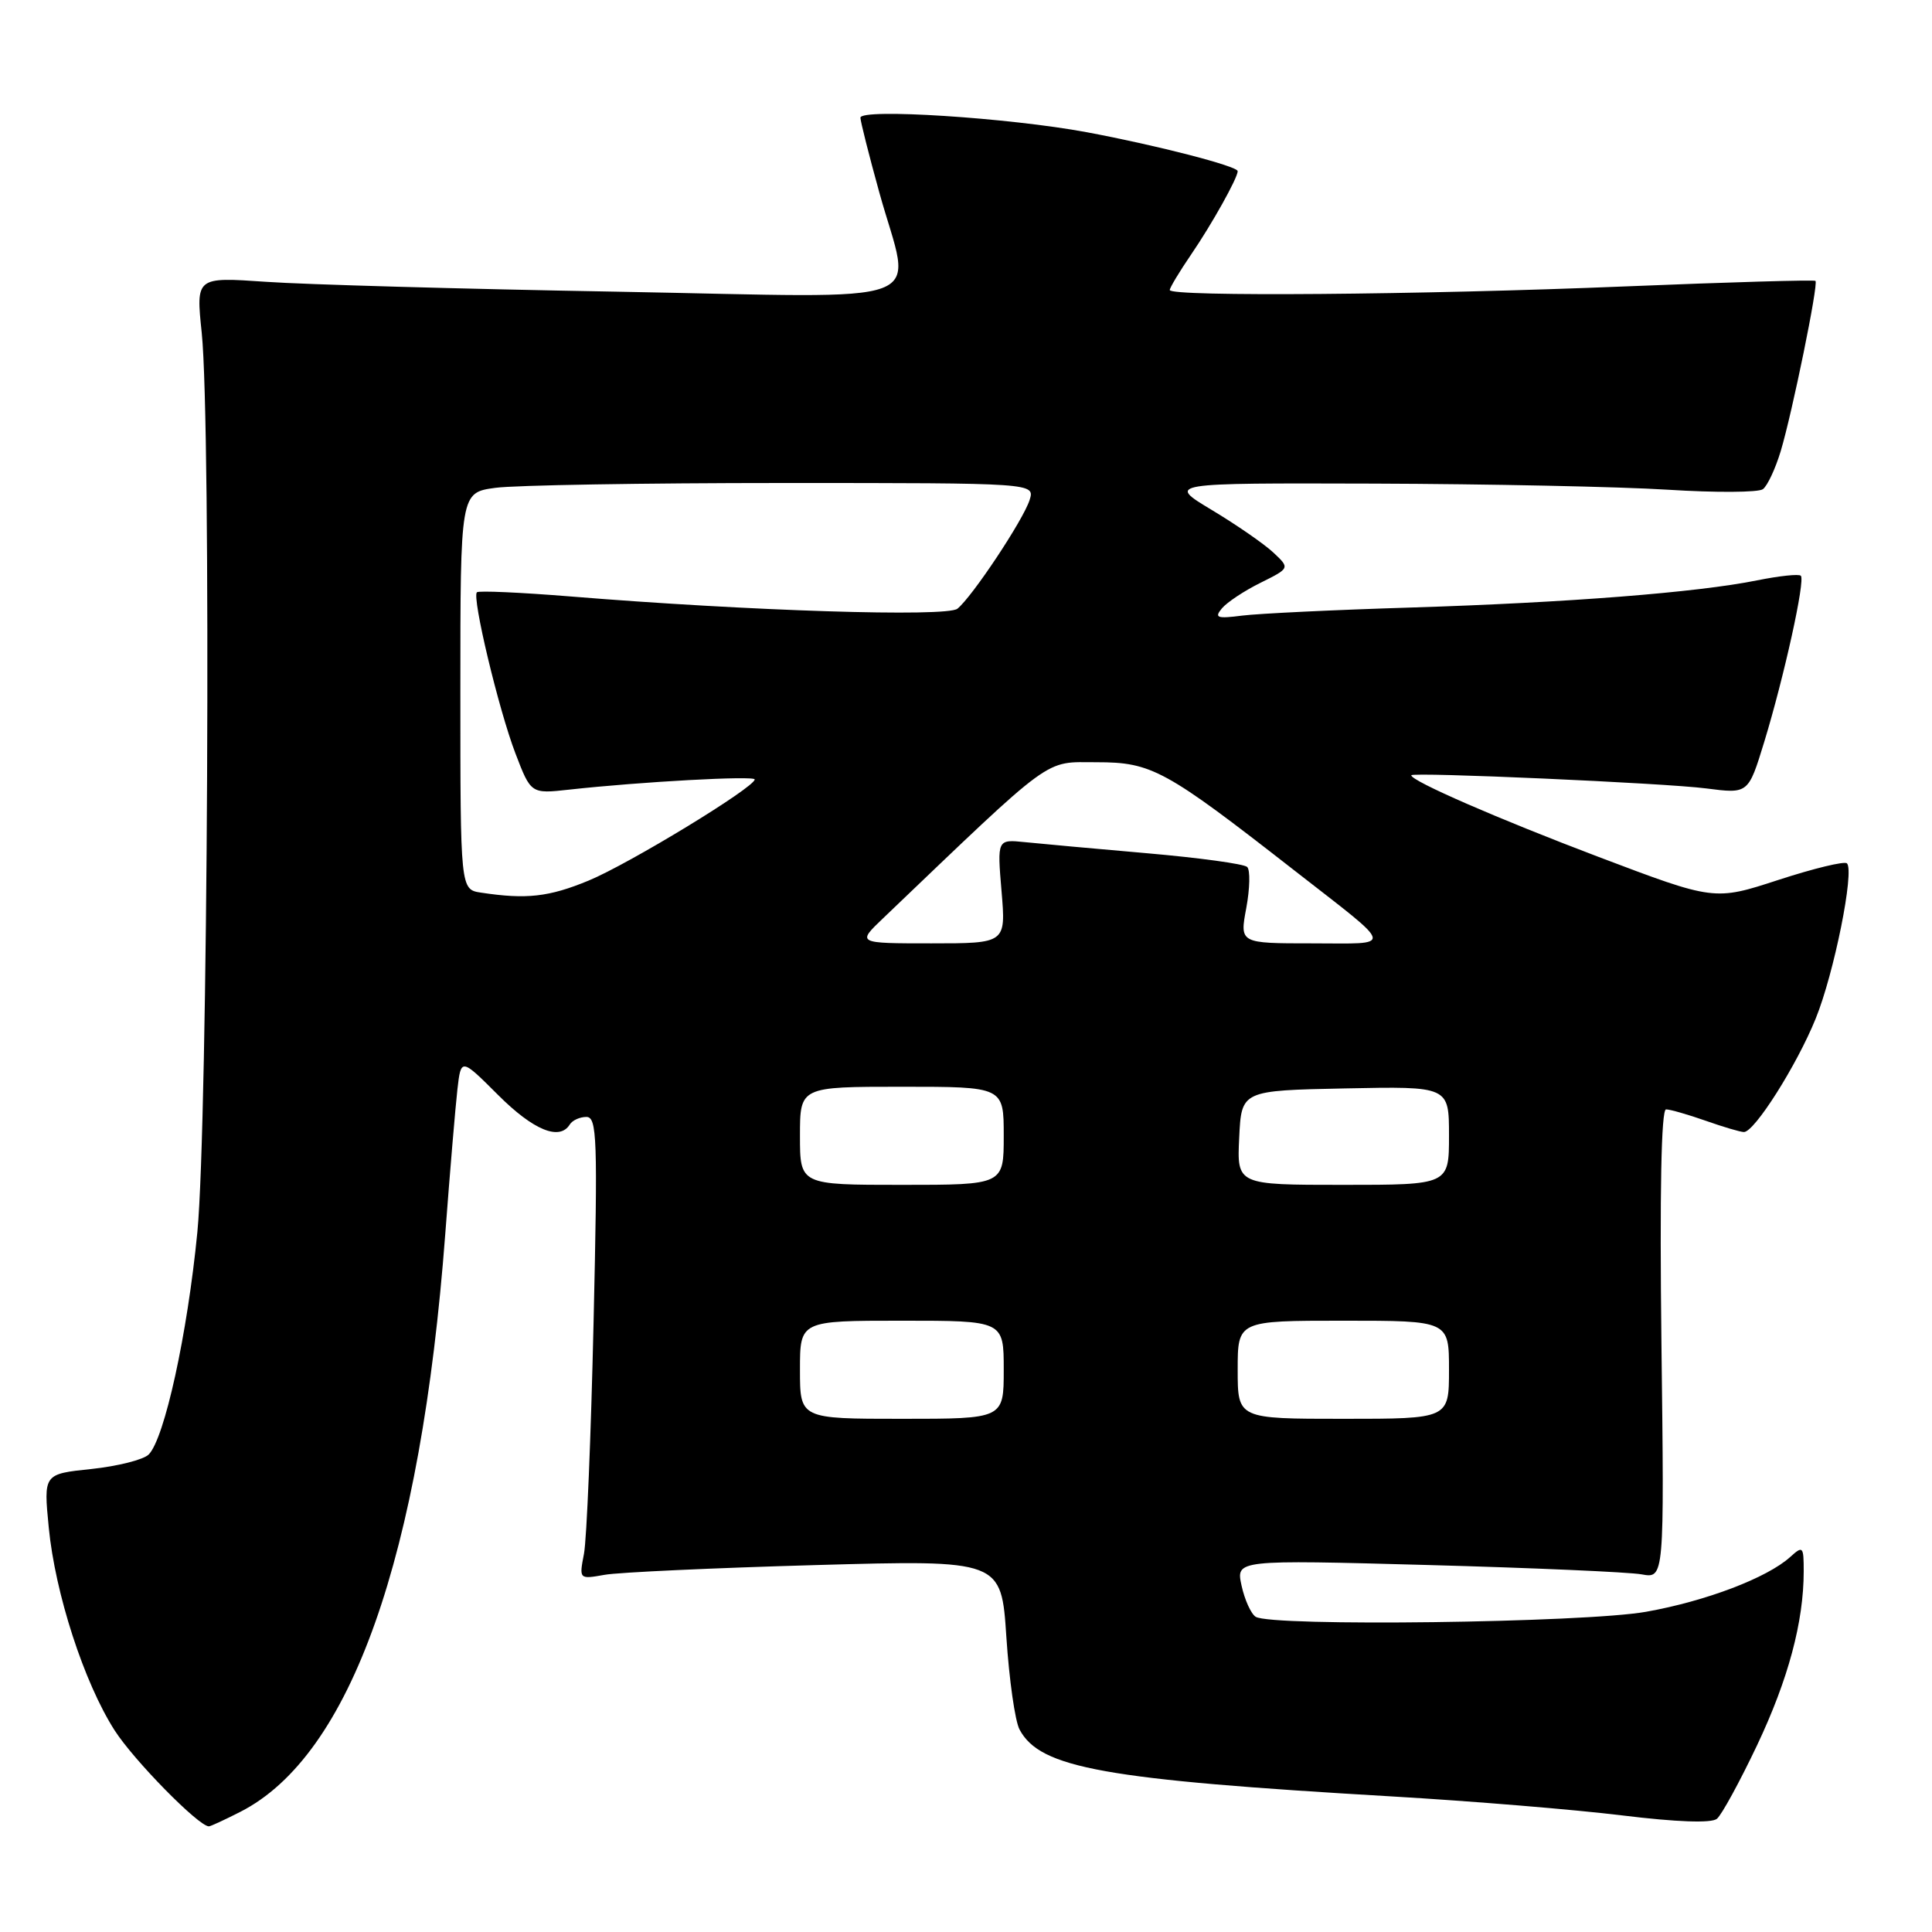 <?xml version="1.0" encoding="UTF-8" standalone="no"?>
<!DOCTYPE svg PUBLIC "-//W3C//DTD SVG 1.1//EN" "http://www.w3.org/Graphics/SVG/1.1/DTD/svg11.dtd" >
<svg xmlns="http://www.w3.org/2000/svg" xmlns:xlink="http://www.w3.org/1999/xlink" version="1.1" viewBox="0 0 256 256">
 <g >
 <path fill="currentColor"
d=" M 31.86 240.07 C 46.45 232.63 55.77 206.34 59.00 163.50 C 59.62 155.25 60.35 146.63 60.61 144.34 C 61.09 140.19 61.09 140.19 66.00 145.09 C 70.67 149.76 74.15 151.19 75.50 149.00 C 75.84 148.45 76.83 148.00 77.70 148.00 C 79.11 148.00 79.21 150.83 78.65 175.25 C 78.31 190.24 77.74 204.02 77.38 205.88 C 76.73 209.27 76.73 209.27 80.12 208.67 C 81.98 208.34 94.57 207.76 108.09 207.38 C 132.68 206.69 132.68 206.69 133.35 216.93 C 133.72 222.56 134.50 228.08 135.10 229.18 C 137.83 234.29 146.26 235.81 184.50 238.04 C 194.95 238.65 208.64 239.78 214.93 240.55 C 222.20 241.44 226.77 241.60 227.50 241.00 C 228.13 240.48 230.52 236.10 232.81 231.28 C 236.95 222.54 239.00 214.91 239.00 208.21 C 239.00 204.89 238.90 204.78 237.21 206.31 C 234.16 209.07 226.05 212.16 218.11 213.57 C 209.97 215.02 168.40 215.56 166.38 214.23 C 165.76 213.83 164.92 211.97 164.51 210.09 C 163.77 206.68 163.77 206.68 189.14 207.37 C 203.09 207.75 215.86 208.31 217.52 208.61 C 220.53 209.16 220.53 209.16 220.15 178.08 C 219.91 158.01 220.12 147.00 220.76 147.00 C 221.30 147.00 223.66 147.68 226.00 148.50 C 228.34 149.33 230.62 150.00 231.08 150.00 C 232.48 150.00 238.08 141.16 240.58 134.99 C 243.02 129.00 245.75 115.42 244.73 114.40 C 244.41 114.08 240.33 115.07 235.66 116.59 C 227.17 119.36 227.17 119.36 211.83 113.55 C 198.56 108.52 187.00 103.49 187.00 102.73 C 187.00 102.27 220.64 103.76 226.08 104.47 C 231.66 105.19 231.66 105.19 233.76 98.34 C 236.40 89.70 239.23 76.89 238.62 76.29 C 238.37 76.03 235.76 76.31 232.83 76.90 C 224.86 78.51 207.74 79.85 187.00 80.50 C 176.82 80.81 166.74 81.30 164.60 81.57 C 161.26 82.00 160.87 81.86 161.91 80.61 C 162.58 79.81 164.88 78.28 167.03 77.22 C 170.93 75.28 170.93 75.28 168.72 73.21 C 167.50 72.07 163.83 69.53 160.56 67.57 C 154.62 64.00 154.62 64.00 182.06 64.08 C 197.15 64.13 214.68 64.49 221.00 64.89 C 227.32 65.29 232.99 65.26 233.59 64.82 C 234.19 64.38 235.25 62.11 235.96 59.76 C 237.50 54.61 240.97 37.63 240.56 37.22 C 240.40 37.06 229.07 37.39 215.38 37.95 C 188.22 39.07 155.00 39.34 155.00 38.43 C 155.00 38.12 156.29 35.98 157.86 33.68 C 160.58 29.70 164.00 23.58 164.00 22.68 C 164.00 22.02 153.27 19.25 144.00 17.52 C 133.67 15.60 114.00 14.33 114.01 15.60 C 114.02 16.09 115.14 20.55 116.51 25.49 C 120.79 40.97 124.85 39.43 81.75 38.65 C 61.26 38.29 40.33 37.70 35.23 37.34 C 25.96 36.70 25.96 36.70 26.73 44.10 C 28.00 56.32 27.55 148.90 26.15 163.28 C 24.83 176.80 21.80 190.62 19.70 192.73 C 19.01 193.42 15.59 194.28 12.11 194.65 C 5.77 195.31 5.77 195.31 6.46 202.40 C 7.31 211.15 11.13 222.93 15.18 229.27 C 17.73 233.25 26.32 242.00 27.68 242.00 C 27.90 242.00 29.78 241.13 31.86 240.07 Z  M 106.00 181.50 C 106.00 175.00 106.00 175.00 119.50 175.00 C 133.00 175.00 133.00 175.00 133.00 181.50 C 133.00 188.00 133.00 188.00 119.50 188.00 C 106.00 188.00 106.00 188.00 106.00 181.50 Z  M 164.00 181.50 C 164.00 175.00 164.00 175.00 178.00 175.00 C 192.00 175.00 192.00 175.00 192.00 181.50 C 192.00 188.00 192.00 188.00 178.00 188.00 C 164.00 188.00 164.00 188.00 164.00 181.50 Z  M 106.00 150.50 C 106.00 144.00 106.00 144.00 119.50 144.00 C 133.00 144.00 133.00 144.00 133.00 150.50 C 133.00 157.00 133.00 157.00 119.50 157.00 C 106.00 157.00 106.00 157.00 106.00 150.50 Z  M 164.20 150.75 C 164.50 144.50 164.50 144.50 178.25 144.22 C 192.00 143.94 192.00 143.94 192.00 150.47 C 192.00 157.00 192.00 157.00 177.95 157.00 C 163.90 157.00 163.90 157.00 164.20 150.75 Z  M 117.02 121.67 C 139.92 99.78 138.25 101.00 145.31 101.00 C 152.61 101.00 154.38 101.97 171.50 115.33 C 185.05 125.90 184.83 125.00 173.84 125.00 C 164.26 125.00 164.26 125.00 165.14 120.31 C 165.62 117.72 165.67 115.28 165.26 114.88 C 164.84 114.47 158.88 113.66 152.00 113.06 C 145.12 112.46 137.84 111.80 135.82 111.59 C 132.13 111.21 132.13 111.21 132.71 118.10 C 133.29 125.00 133.29 125.00 123.41 125.00 C 113.53 125.00 113.53 125.00 117.02 121.67 Z  M 63.75 118.28 C 61.00 117.87 61.00 117.87 61.00 91.57 C 61.00 65.27 61.00 65.27 65.64 64.64 C 68.19 64.29 85.32 64.00 103.71 64.00 C 137.13 64.00 137.13 64.00 136.43 66.25 C 135.59 68.90 128.81 79.10 126.86 80.66 C 125.43 81.79 99.19 80.96 75.55 79.03 C 68.98 78.50 63.42 78.25 63.19 78.48 C 62.52 79.15 66.06 93.98 68.29 99.81 C 70.35 105.19 70.35 105.19 75.42 104.63 C 84.94 103.58 100.00 102.76 100.00 103.28 C 100.00 104.33 83.35 114.47 78.00 116.68 C 72.73 118.86 69.75 119.19 63.75 118.28 Z "/>
</g>
</svg>